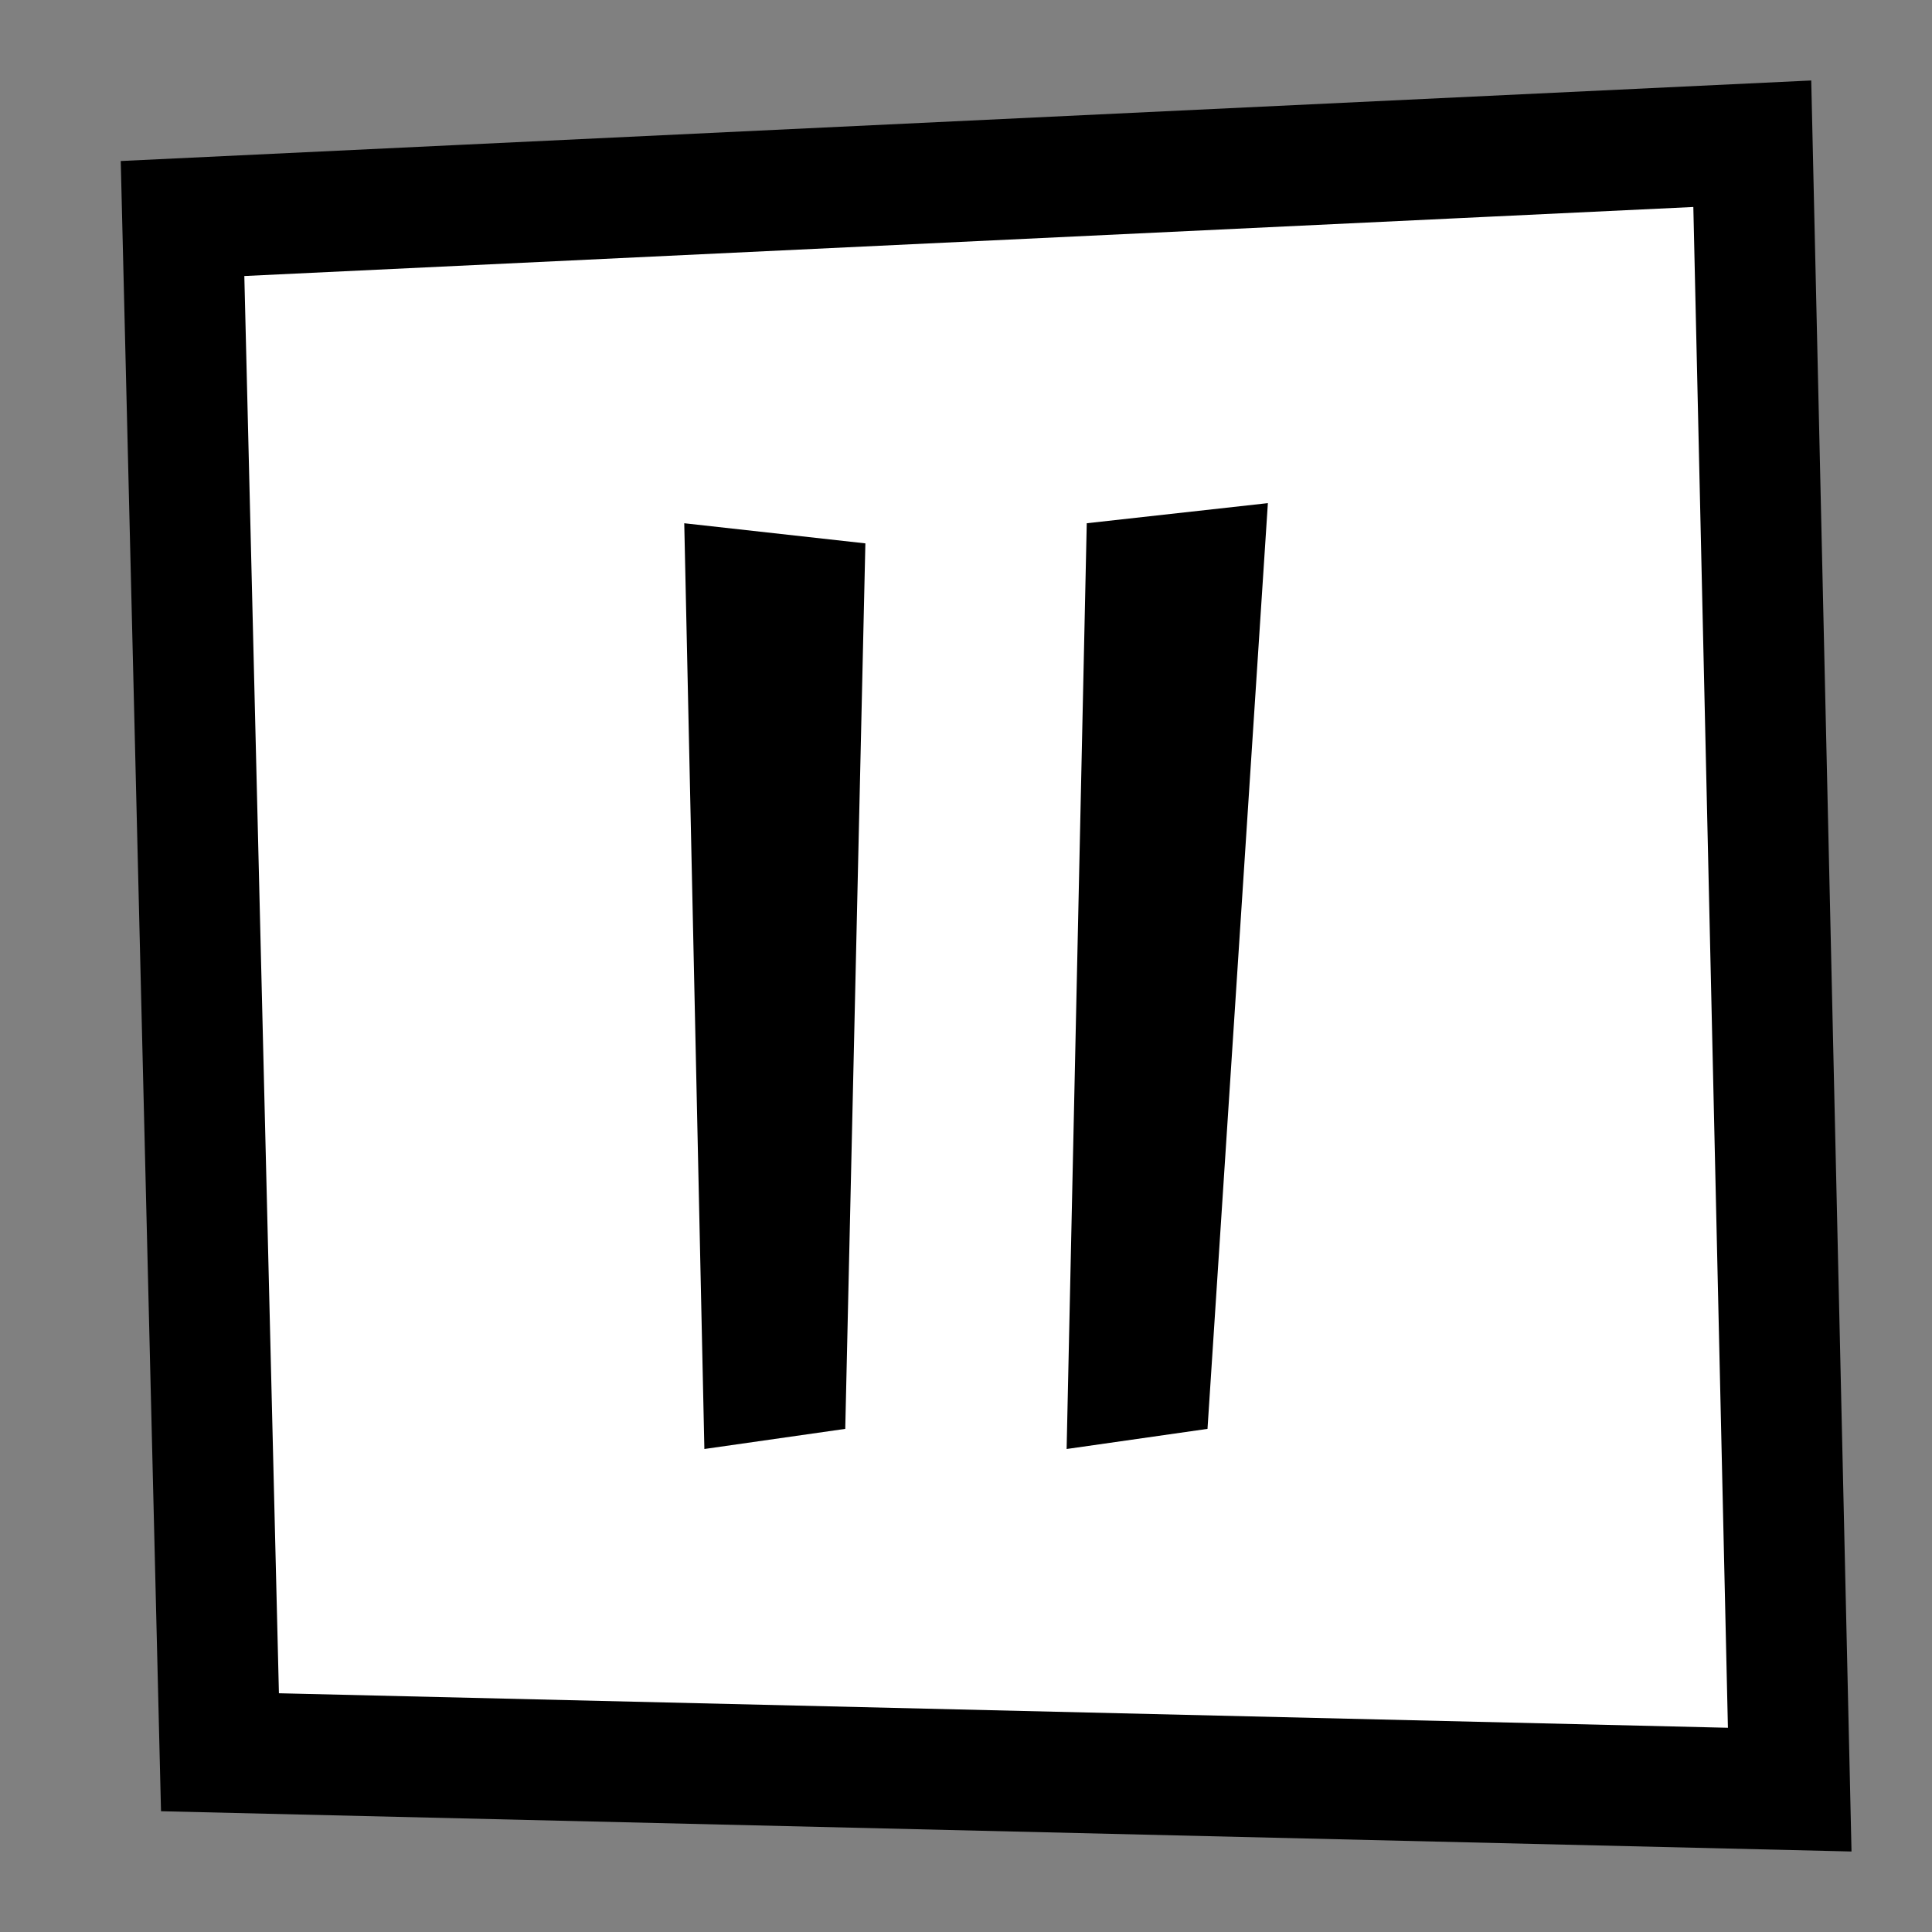 <svg width="48" height="48" viewBox="0 0 48 48" fill="none" xmlns="http://www.w3.org/2000/svg">
<rect x="0" y="0" width="48" height="48" fill="#808080" stroke="none"/>
<path d="M5.465 43.534L4.535 5.429L43.535 3.571L44.465 44.463L5.465 43.534Z" fill="white" stroke="black" stroke-width="3"/>
<path d="M17 13L21.5 13.5L21 35.5L17.5 36L17 13Z" fill="black"/>
<path d="M27 13L31.5 12.5L30 35.5L26.5 36L27 13Z" fill="black"/>
</svg>

